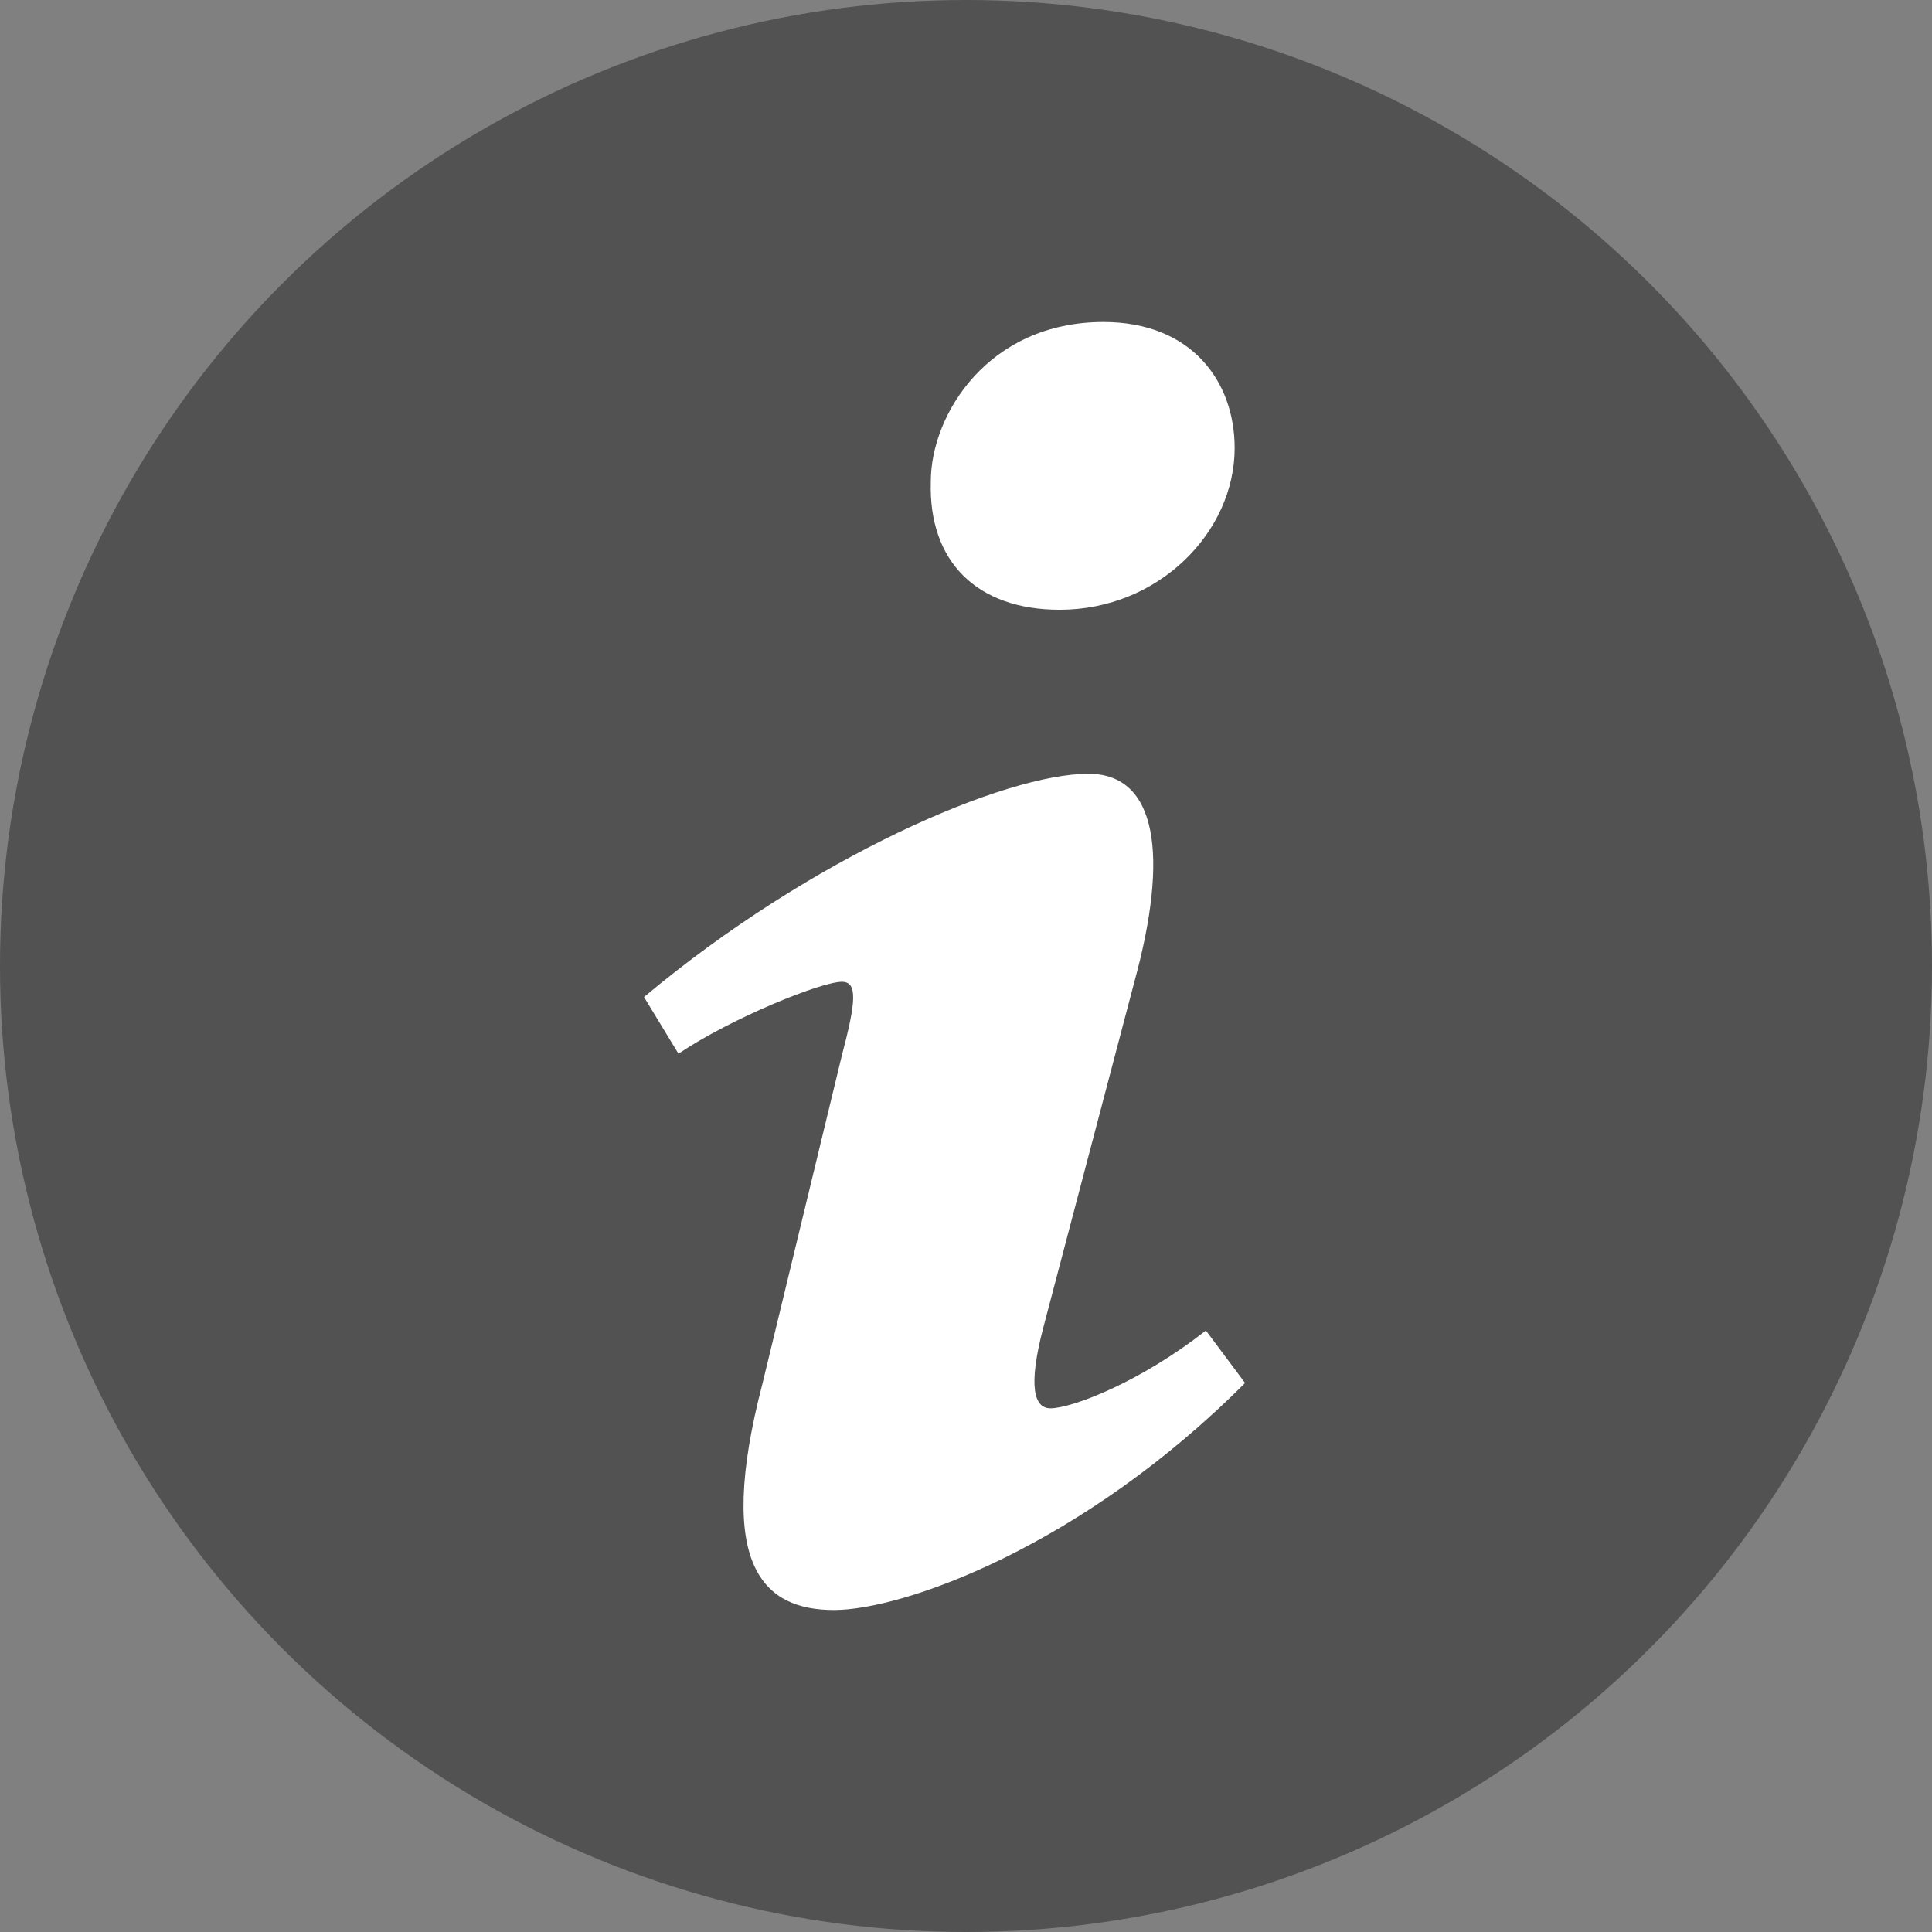 <?xml version="1.0" encoding="UTF-8" standalone="no"?>
<svg width="18px" height="18px" viewBox="0 0 18 18" version="1.1" xmlns="http://www.w3.org/2000/svg" xmlns:xlink="http://www.w3.org/1999/xlink">
    <rect x="0" y="0" width="18" height="18" fill="#808080" stroke="none"/>
    <!-- Generator: Sketch 39.1 (31720) - http://www.bohemiancoding.com/sketch -->
    <title>Group 5</title>
    <desc>Created with Sketch.</desc>
    <defs></defs>
    <g id="Page-1" stroke="none" stroke-width="1" fill="none" fill-rule="evenodd">
        <g id="Styleguide" transform="translate(-93, -2542)">
            <g id="Group" transform="translate(86, 1139)">
                <g id="Group-5" transform="translate(7, 1403)">
                    <circle id="Oval-3" fill="#525252" cx="9" cy="9" r="9"></circle>
                    <path d="M10.281,3 C11.096,3 11.503,3.548 11.503,4.175 C11.503,4.957 10.795,5.681 9.873,5.681 C9.101,5.681 8.65,5.231 8.672,4.488 C8.672,3.861 9.208,3 10.281,3 L10.281,3 Z M7.77,15 C7.127,15 6.655,14.609 7.105,12.886 L7.844,9.831 C7.973,9.342 7.994,9.147 7.844,9.147 C7.651,9.147 6.816,9.484 6.321,9.817 L6,9.289 C7.566,7.978 9.368,7.209 10.14,7.209 C10.783,7.209 10.891,7.972 10.569,9.146 L9.723,12.358 C9.573,12.925 9.637,13.121 9.787,13.121 C9.98,13.121 10.613,12.885 11.235,12.396 L11.6,12.885 C10.077,14.412 8.414,15 7.77,15 L7.77,15 Z" id="Shape" fill="#FFFFFF"></path>
                </g>
            </g>
        </g>
    </g>
</svg>